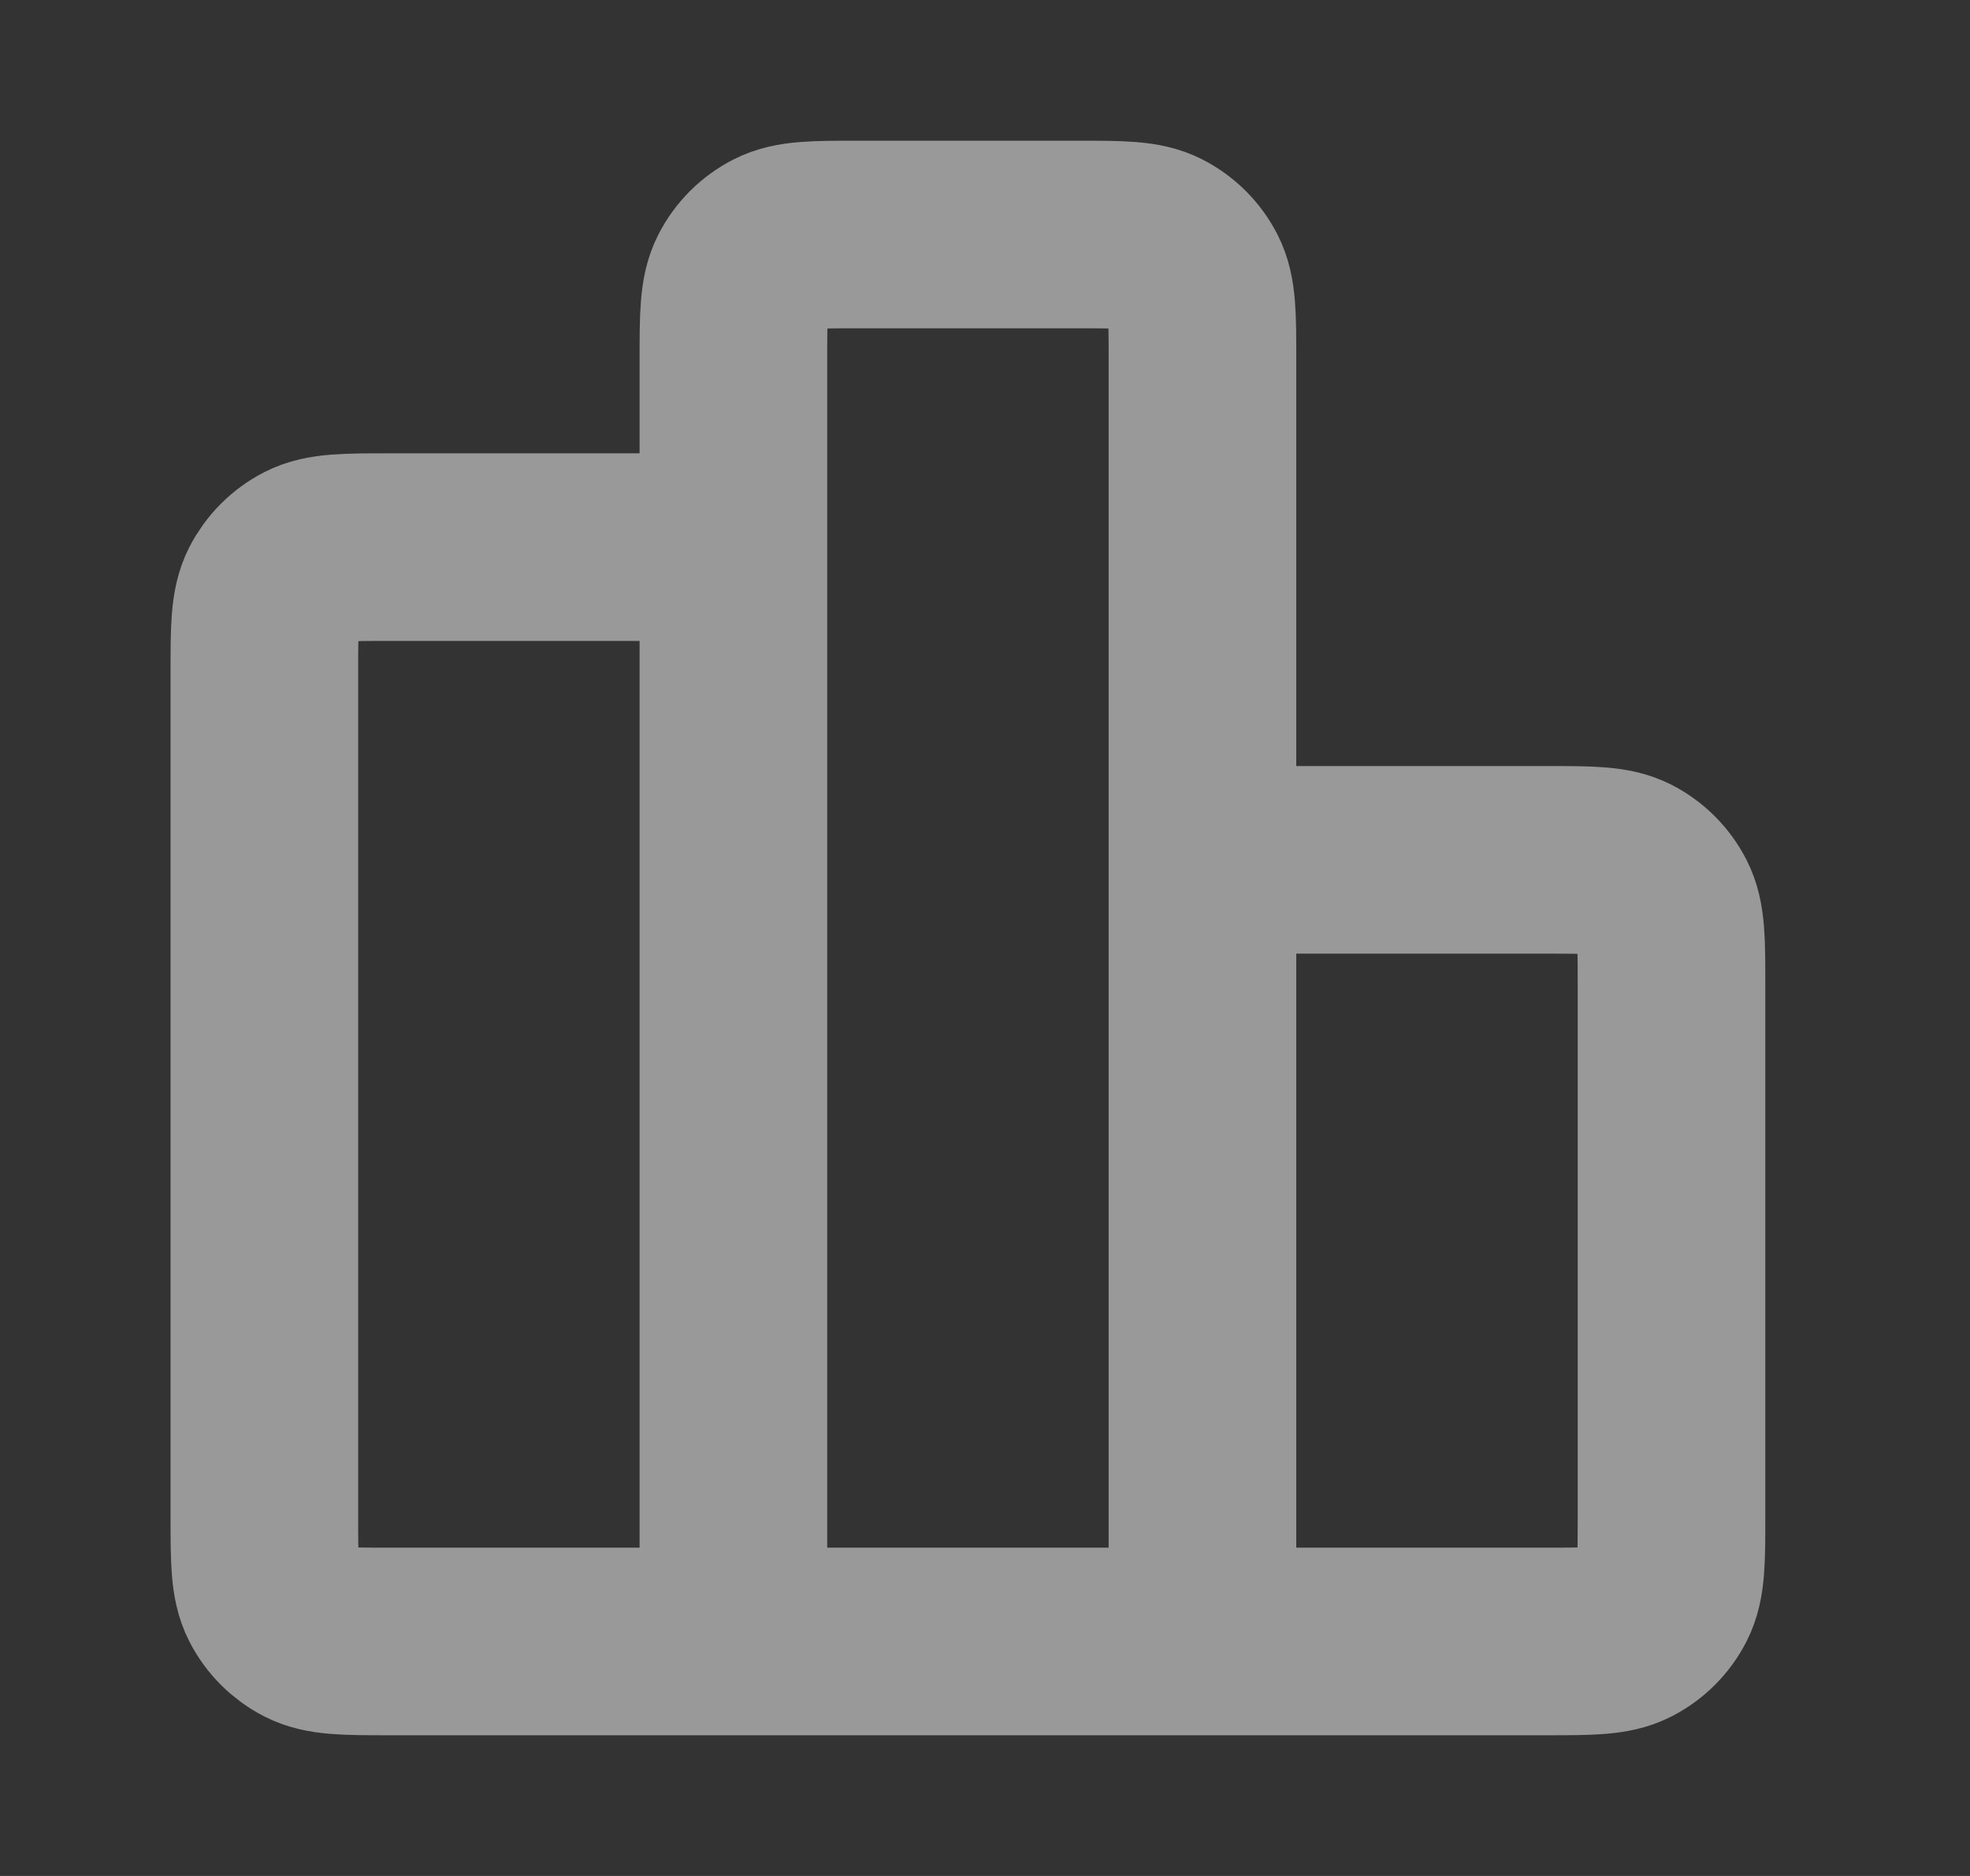 <svg width="21" height="20" viewBox="0 0 21 20" fill="none" xmlns="http://www.w3.org/2000/svg">
    <rect x="0" y="0" width="21" height="20" fill="#333333" stroke="none"/>
    <path d="M7.818 5.833H4.151C3.685 5.833 3.451 5.833 3.273 5.924C3.116 6.004 2.989 6.132 2.909 6.288C2.818 6.467 2.818 6.7 2.818 7.167V16.167C2.818 16.633 2.818 16.867 2.909 17.045C2.989 17.202 3.116 17.329 3.273 17.409C3.451 17.5 3.685 17.5 4.151 17.5H7.818M7.818 17.5H12.818M7.818 17.5L7.818 3.833C7.818 3.367 7.818 3.133 7.909 2.955C7.989 2.798 8.116 2.671 8.273 2.591C8.451 2.5 8.685 2.5 9.151 2.5L11.485 2.5C11.951 2.5 12.185 2.5 12.363 2.591C12.52 2.671 12.647 2.798 12.727 2.955C12.818 3.133 12.818 3.367 12.818 3.833V17.5M12.818 9.167H16.485C16.951 9.167 17.185 9.167 17.363 9.257C17.52 9.337 17.647 9.465 17.727 9.622C17.818 9.8 17.818 10.033 17.818 10.5V16.167C17.818 16.633 17.818 16.867 17.727 17.045C17.647 17.202 17.52 17.329 17.363 17.409C17.185 17.5 16.951 17.5 16.485 17.5H12.818" stroke="white" stroke-opacity="0.5" stroke-width="2" stroke-linecap="round" stroke-linejoin="round"/>
</svg>
